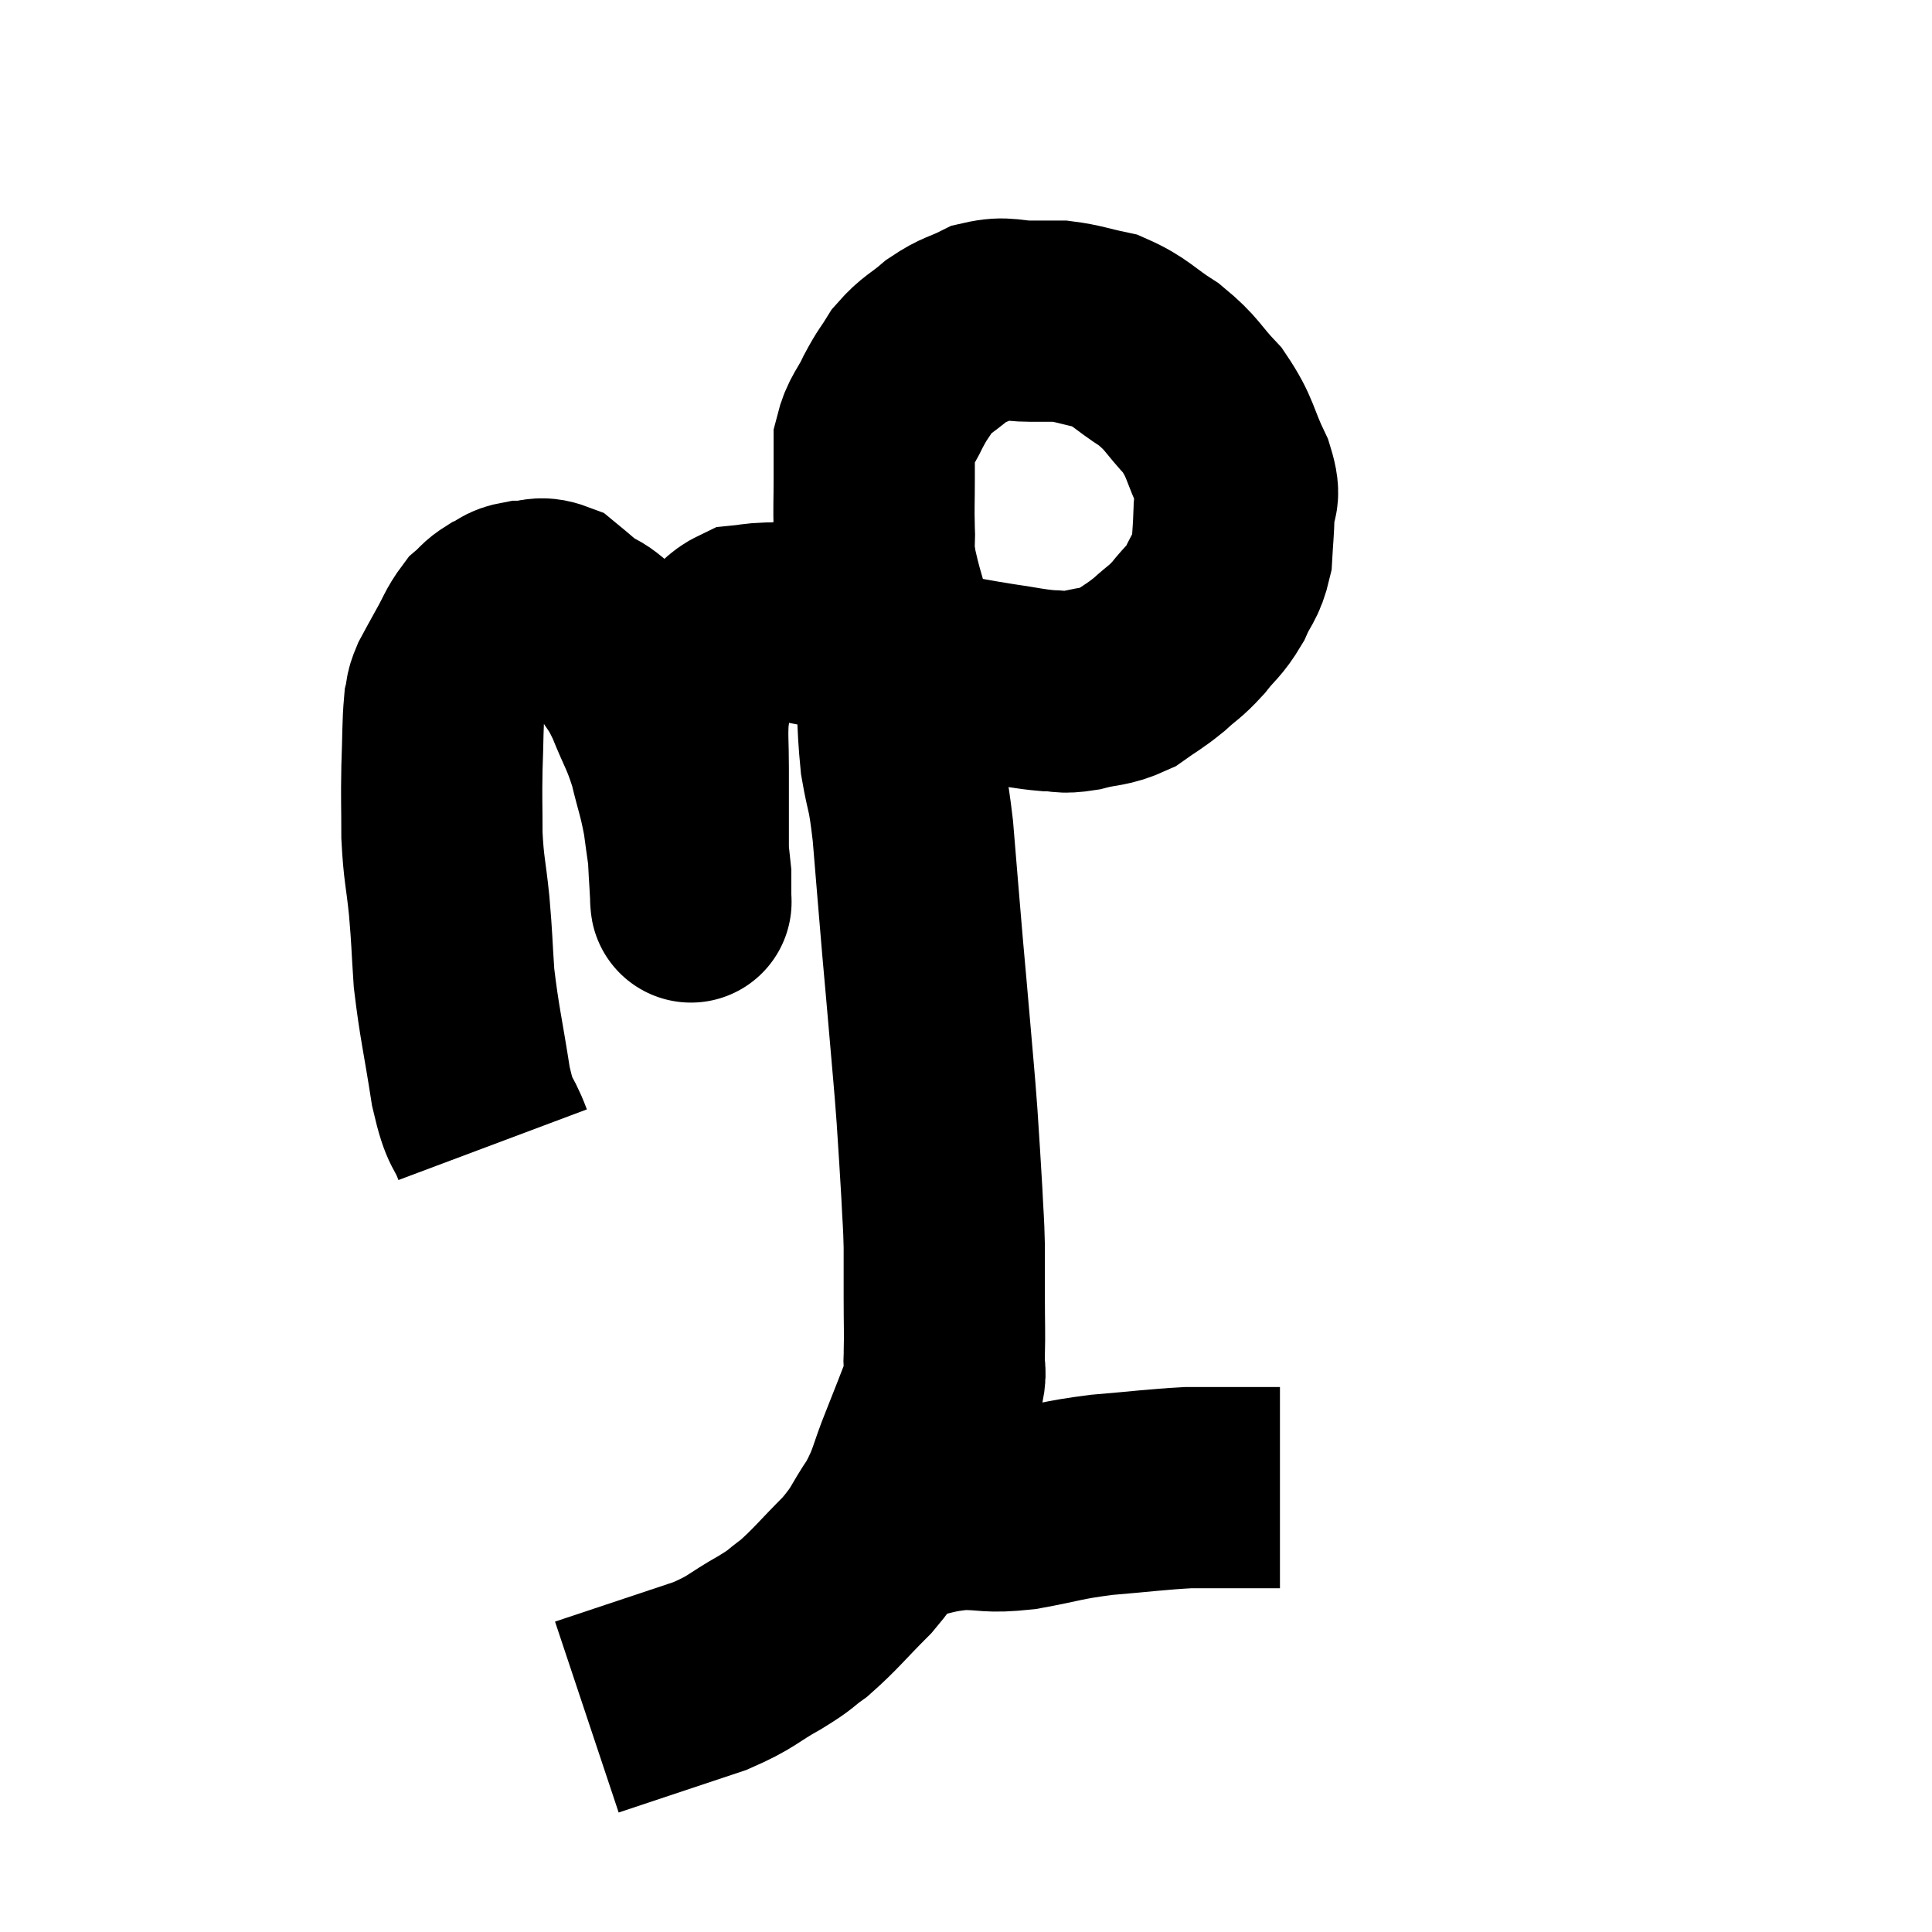 <svg width="48" height="48" viewBox="0 0 48 48" xmlns="http://www.w3.org/2000/svg"><path d="M 12.24 28.44 C 11.97 27.72, 11.94 28.035, 11.7 27 C 11.49 25.65, 11.415 25.425, 11.28 24.3 C 11.22 23.4, 11.235 23.385, 11.16 22.5 C 11.07 21.63, 11.025 21.615, 10.98 20.76 C 10.98 19.92, 10.965 19.89, 10.98 19.08 C 11.01 18.3, 10.995 18.03, 11.04 17.52 C 11.1 17.28, 11.04 17.325, 11.16 17.04 C 11.34 16.71, 11.31 16.755, 11.52 16.38 C 11.76 15.96, 11.775 15.84, 12 15.54 C 12.21 15.36, 12.18 15.33, 12.42 15.18 C 12.69 15.06, 12.63 15, 12.96 14.94 C 13.35 14.94, 13.38 14.805, 13.74 14.94 C 14.07 15.21, 14.115 15.27, 14.4 15.48 C 14.64 15.63, 14.625 15.57, 14.88 15.78 C 15.15 16.05, 15.135 15.93, 15.42 16.32 C 15.72 16.83, 15.72 16.71, 16.02 17.34 C 16.32 18.09, 16.38 18.09, 16.62 18.84 C 16.8 19.59, 16.845 19.62, 16.98 20.34 C 17.07 21.03, 17.115 21.255, 17.16 21.72 C 17.16 21.96, 17.16 22.05, 17.16 22.2 C 17.16 22.26, 17.16 22.29, 17.16 22.32 C 17.16 22.32, 17.16 22.32, 17.16 22.32 C 17.16 22.32, 17.16 22.335, 17.16 22.32 C 17.16 22.29, 17.175 22.575, 17.16 22.26 C 17.13 21.66, 17.115 21.63, 17.1 21.06 C 17.1 20.52, 17.1 20.475, 17.1 19.98 C 17.1 19.53, 17.1 19.62, 17.1 19.08 C 17.1 18.45, 17.07 18.33, 17.1 17.82 C 17.16 17.43, 17.115 17.4, 17.22 17.04 C 17.37 16.71, 17.37 16.62, 17.52 16.38 C 17.67 16.23, 17.58 16.29, 17.82 16.08 C 18.15 15.81, 18.165 15.69, 18.48 15.54 C 18.78 15.51, 18.705 15.495, 19.08 15.48 C 19.53 15.48, 19.515 15.42, 19.98 15.48 C 20.46 15.6, 20.355 15.51, 20.94 15.72 C 21.63 16.02, 21.705 16.065, 22.32 16.32 C 22.86 16.53, 22.785 16.575, 23.4 16.74 C 24.09 16.86, 24.12 16.875, 24.78 16.98 C 25.41 17.07, 25.53 17.115, 26.04 17.16 C 26.43 17.16, 26.34 17.235, 26.82 17.16 C 27.39 17.01, 27.465 17.085, 27.96 16.86 C 28.38 16.56, 28.41 16.575, 28.8 16.26 C 29.16 15.93, 29.175 15.975, 29.52 15.6 C 29.85 15.18, 29.91 15.21, 30.18 14.76 C 30.39 14.28, 30.48 14.31, 30.6 13.8 C 30.63 13.26, 30.645 13.215, 30.66 12.72 C 30.66 12.27, 30.855 12.45, 30.66 11.82 C 30.27 11.01, 30.345 10.89, 29.88 10.2 C 29.34 9.63, 29.4 9.555, 28.8 9.06 C 28.14 8.64, 28.095 8.49, 27.48 8.22 C 26.91 8.1, 26.805 8.04, 26.34 7.98 C 25.98 7.98, 26.085 7.98, 25.62 7.98 C 25.05 7.98, 25.005 7.86, 24.48 7.98 C 24 8.22, 23.97 8.16, 23.52 8.46 C 23.1 8.82, 23.01 8.805, 22.68 9.18 C 22.44 9.57, 22.44 9.51, 22.2 9.96 C 21.96 10.47, 21.84 10.5, 21.72 10.98 C 21.72 11.43, 21.72 11.34, 21.72 11.88 C 21.72 12.51, 21.705 12.57, 21.72 13.14 C 21.75 13.65, 21.645 13.365, 21.78 14.16 C 22.02 15.24, 22.11 15.135, 22.26 16.32 C 22.32 17.61, 22.275 17.82, 22.38 18.9 C 22.53 19.77, 22.545 19.485, 22.68 20.64 C 22.8 22.08, 22.815 22.29, 22.92 23.52 C 23.01 24.54, 23.01 24.51, 23.1 25.56 C 23.19 26.64, 23.205 26.7, 23.28 27.72 C 23.34 28.68, 23.355 28.83, 23.4 29.64 C 23.43 30.3, 23.445 30.315, 23.46 30.96 C 23.46 31.59, 23.46 31.545, 23.46 32.22 C 23.46 32.94, 23.475 33.075, 23.46 33.66 C 23.43 34.11, 23.55 33.99, 23.4 34.56 C 23.13 35.25, 23.16 35.19, 22.86 35.94 C 22.53 36.75, 22.59 36.825, 22.2 37.56 C 21.75 38.22, 21.855 38.22, 21.3 38.88 C 20.64 39.54, 20.52 39.72, 19.98 40.2 C 19.56 40.5, 19.725 40.44, 19.14 40.8 C 18.39 41.22, 18.465 41.28, 17.64 41.64 C 16.74 41.94, 16.605 41.985, 15.84 42.24 C 15.21 42.45, 14.895 42.555, 14.58 42.66 C 14.58 42.66, 14.58 42.66, 14.58 42.66 C 14.58 42.66, 14.58 42.66, 14.58 42.66 L 14.58 42.66" fill="none" stroke="black" stroke-width="5"></path><path d="M 22.32 37.8 C 22.32 37.8, 22.32 37.8, 22.32 37.8 C 22.32 37.8, 21.93 37.875, 22.32 37.8 C 23.1 37.65, 23.115 37.575, 23.88 37.5 C 24.63 37.5, 24.51 37.59, 25.38 37.5 C 26.37 37.32, 26.325 37.275, 27.36 37.14 C 28.44 37.05, 28.71 37.005, 29.52 36.96 C 30.06 36.96, 30.15 36.96, 30.6 36.96 C 30.96 36.96, 31.02 36.96, 31.32 36.96 C 31.56 36.96, 31.68 36.96, 31.8 36.96 L 31.8 36.96" fill="none" stroke="black" stroke-width="5"></path></svg>
